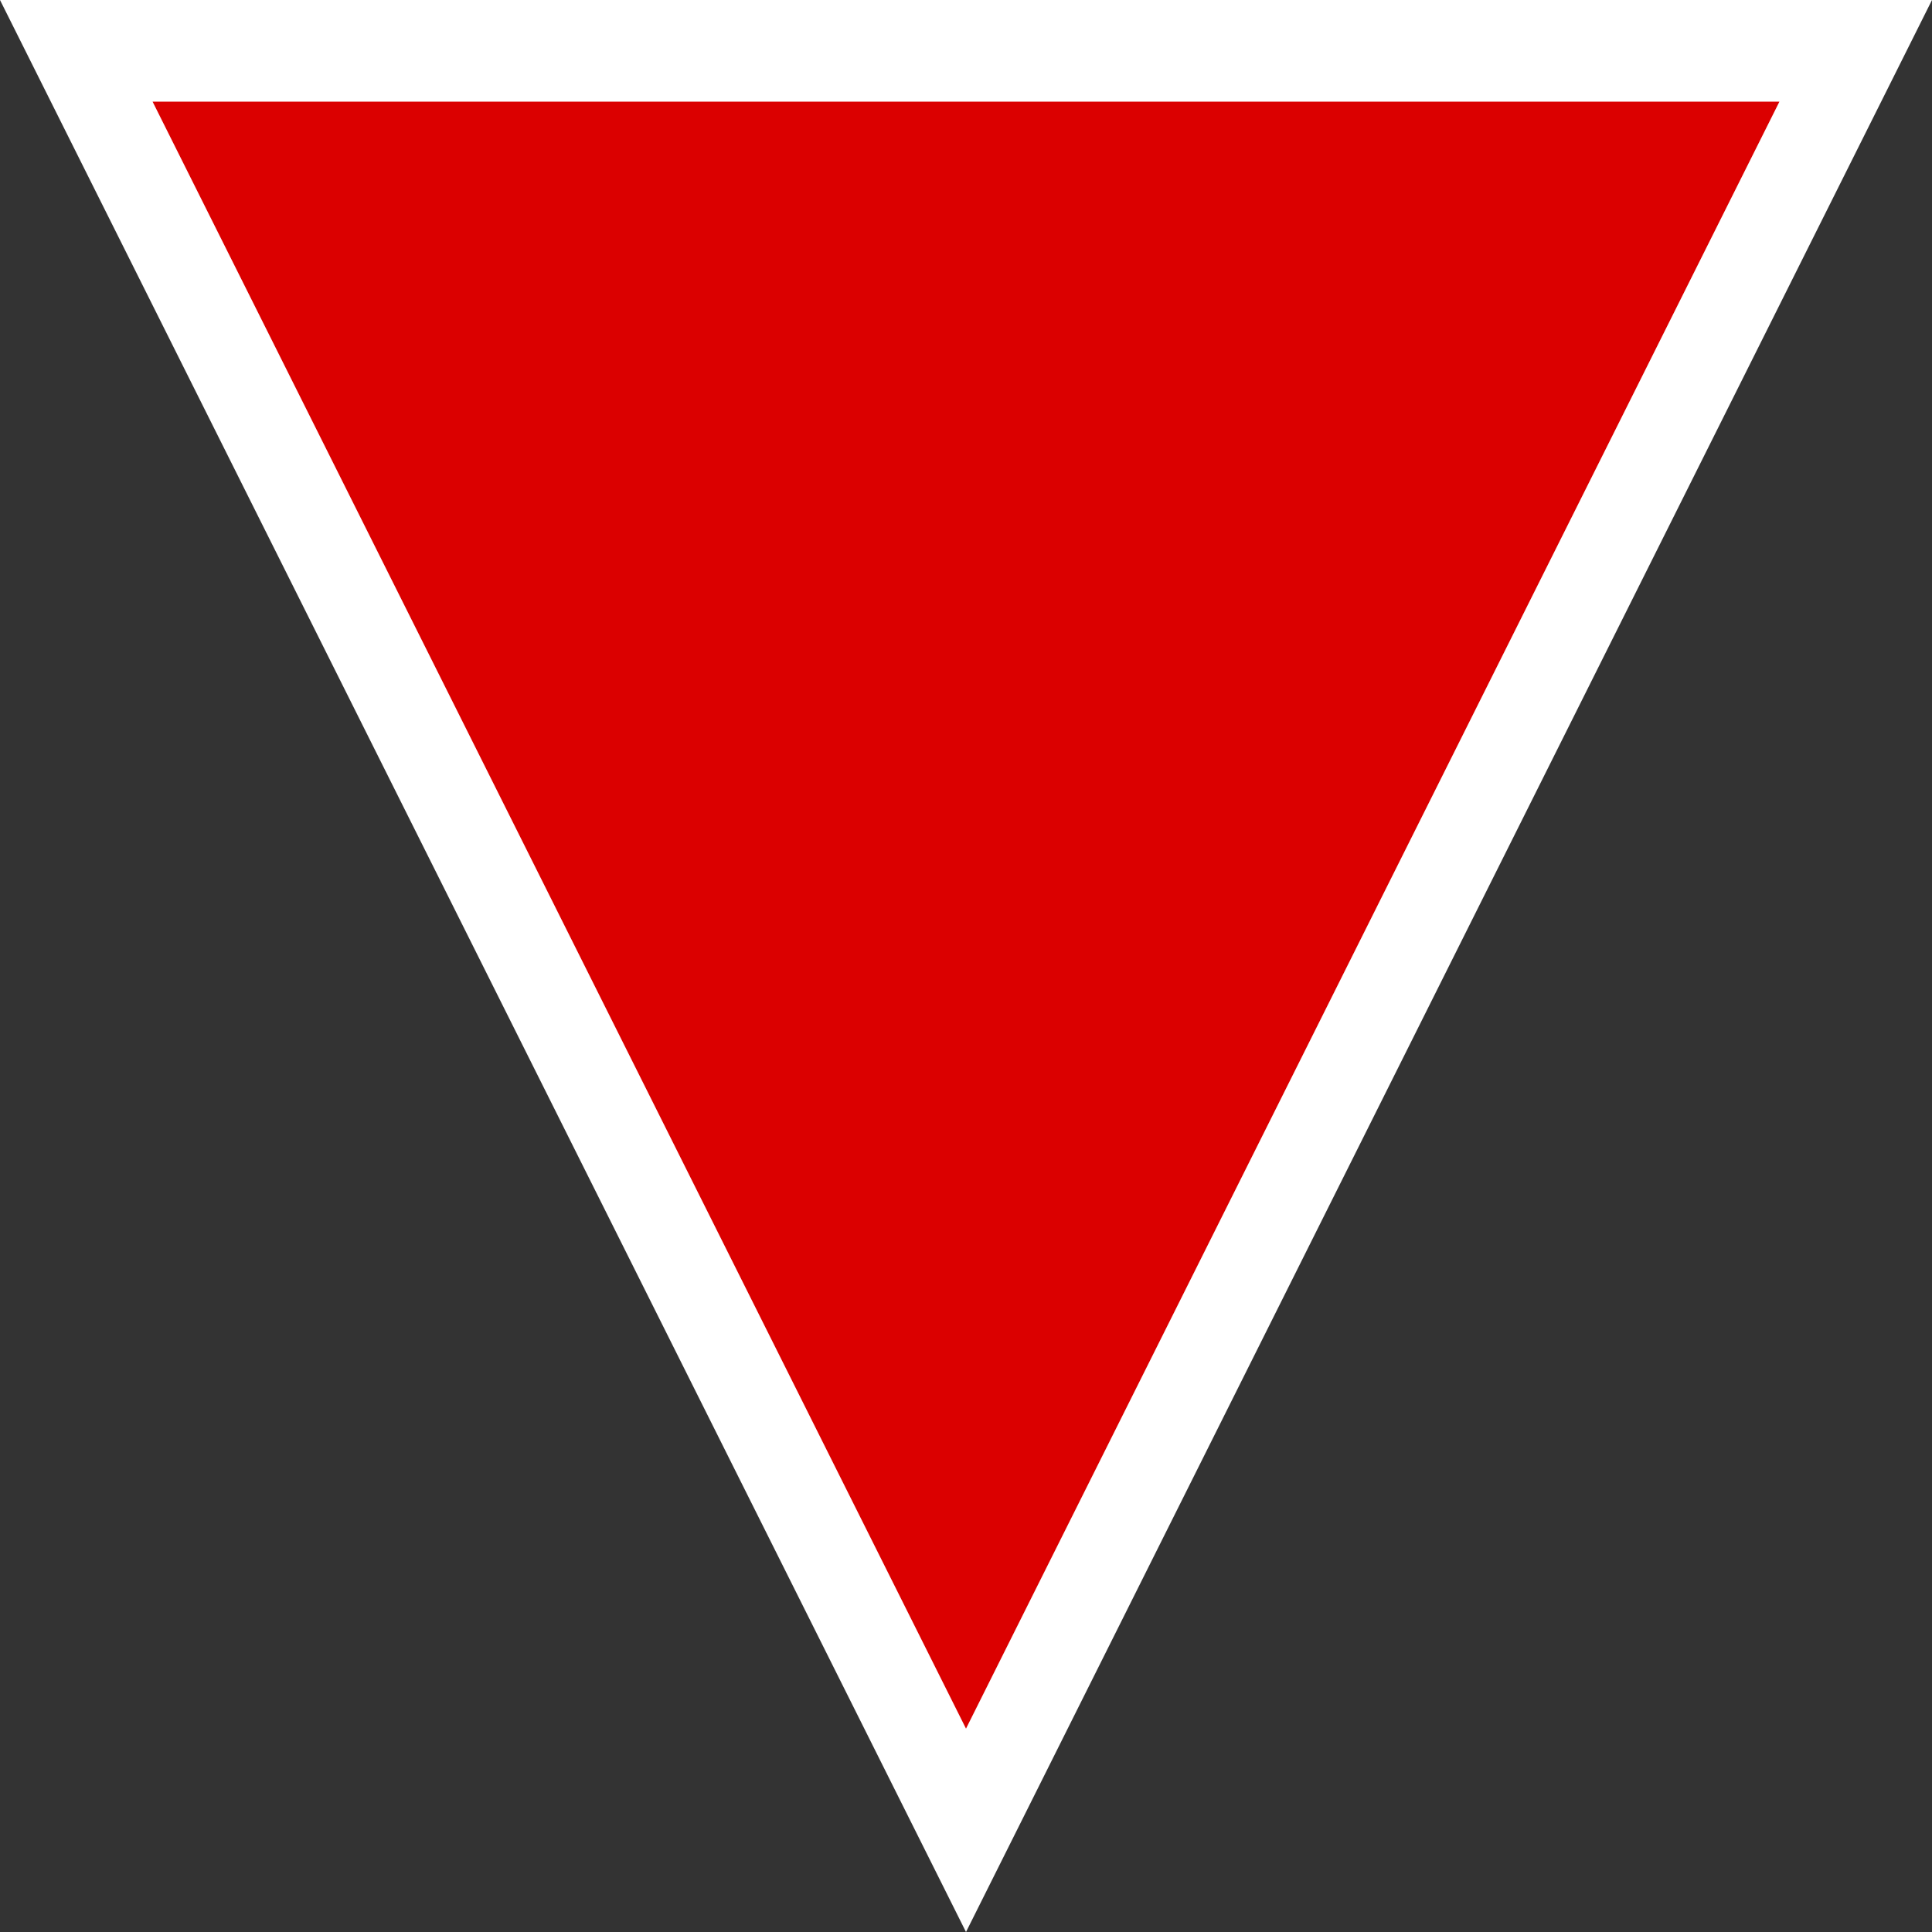 <svg xmlns="http://www.w3.org/2000/svg" xmlns:xlink="http://www.w3.org/1999/xlink" id="Слой_1" width="24.5" height="24.5" x="0" y="0" enable-background="new 7.75 7.75 24.5 24.5" version="1.1" viewBox="7.75 7.75 24.5 24.5" xml:space="preserve"><rect x="7.75" y="7.75" width="24.5" height="24.5" fill="#333333" stroke="none"/><polygon fill="#FFF" points="20 32.25 32.25 7.75 7.75 7.75"/><polygon fill="#DB0000" points="20 29.671 30.315 9.039 9.685 9.039"/></svg>